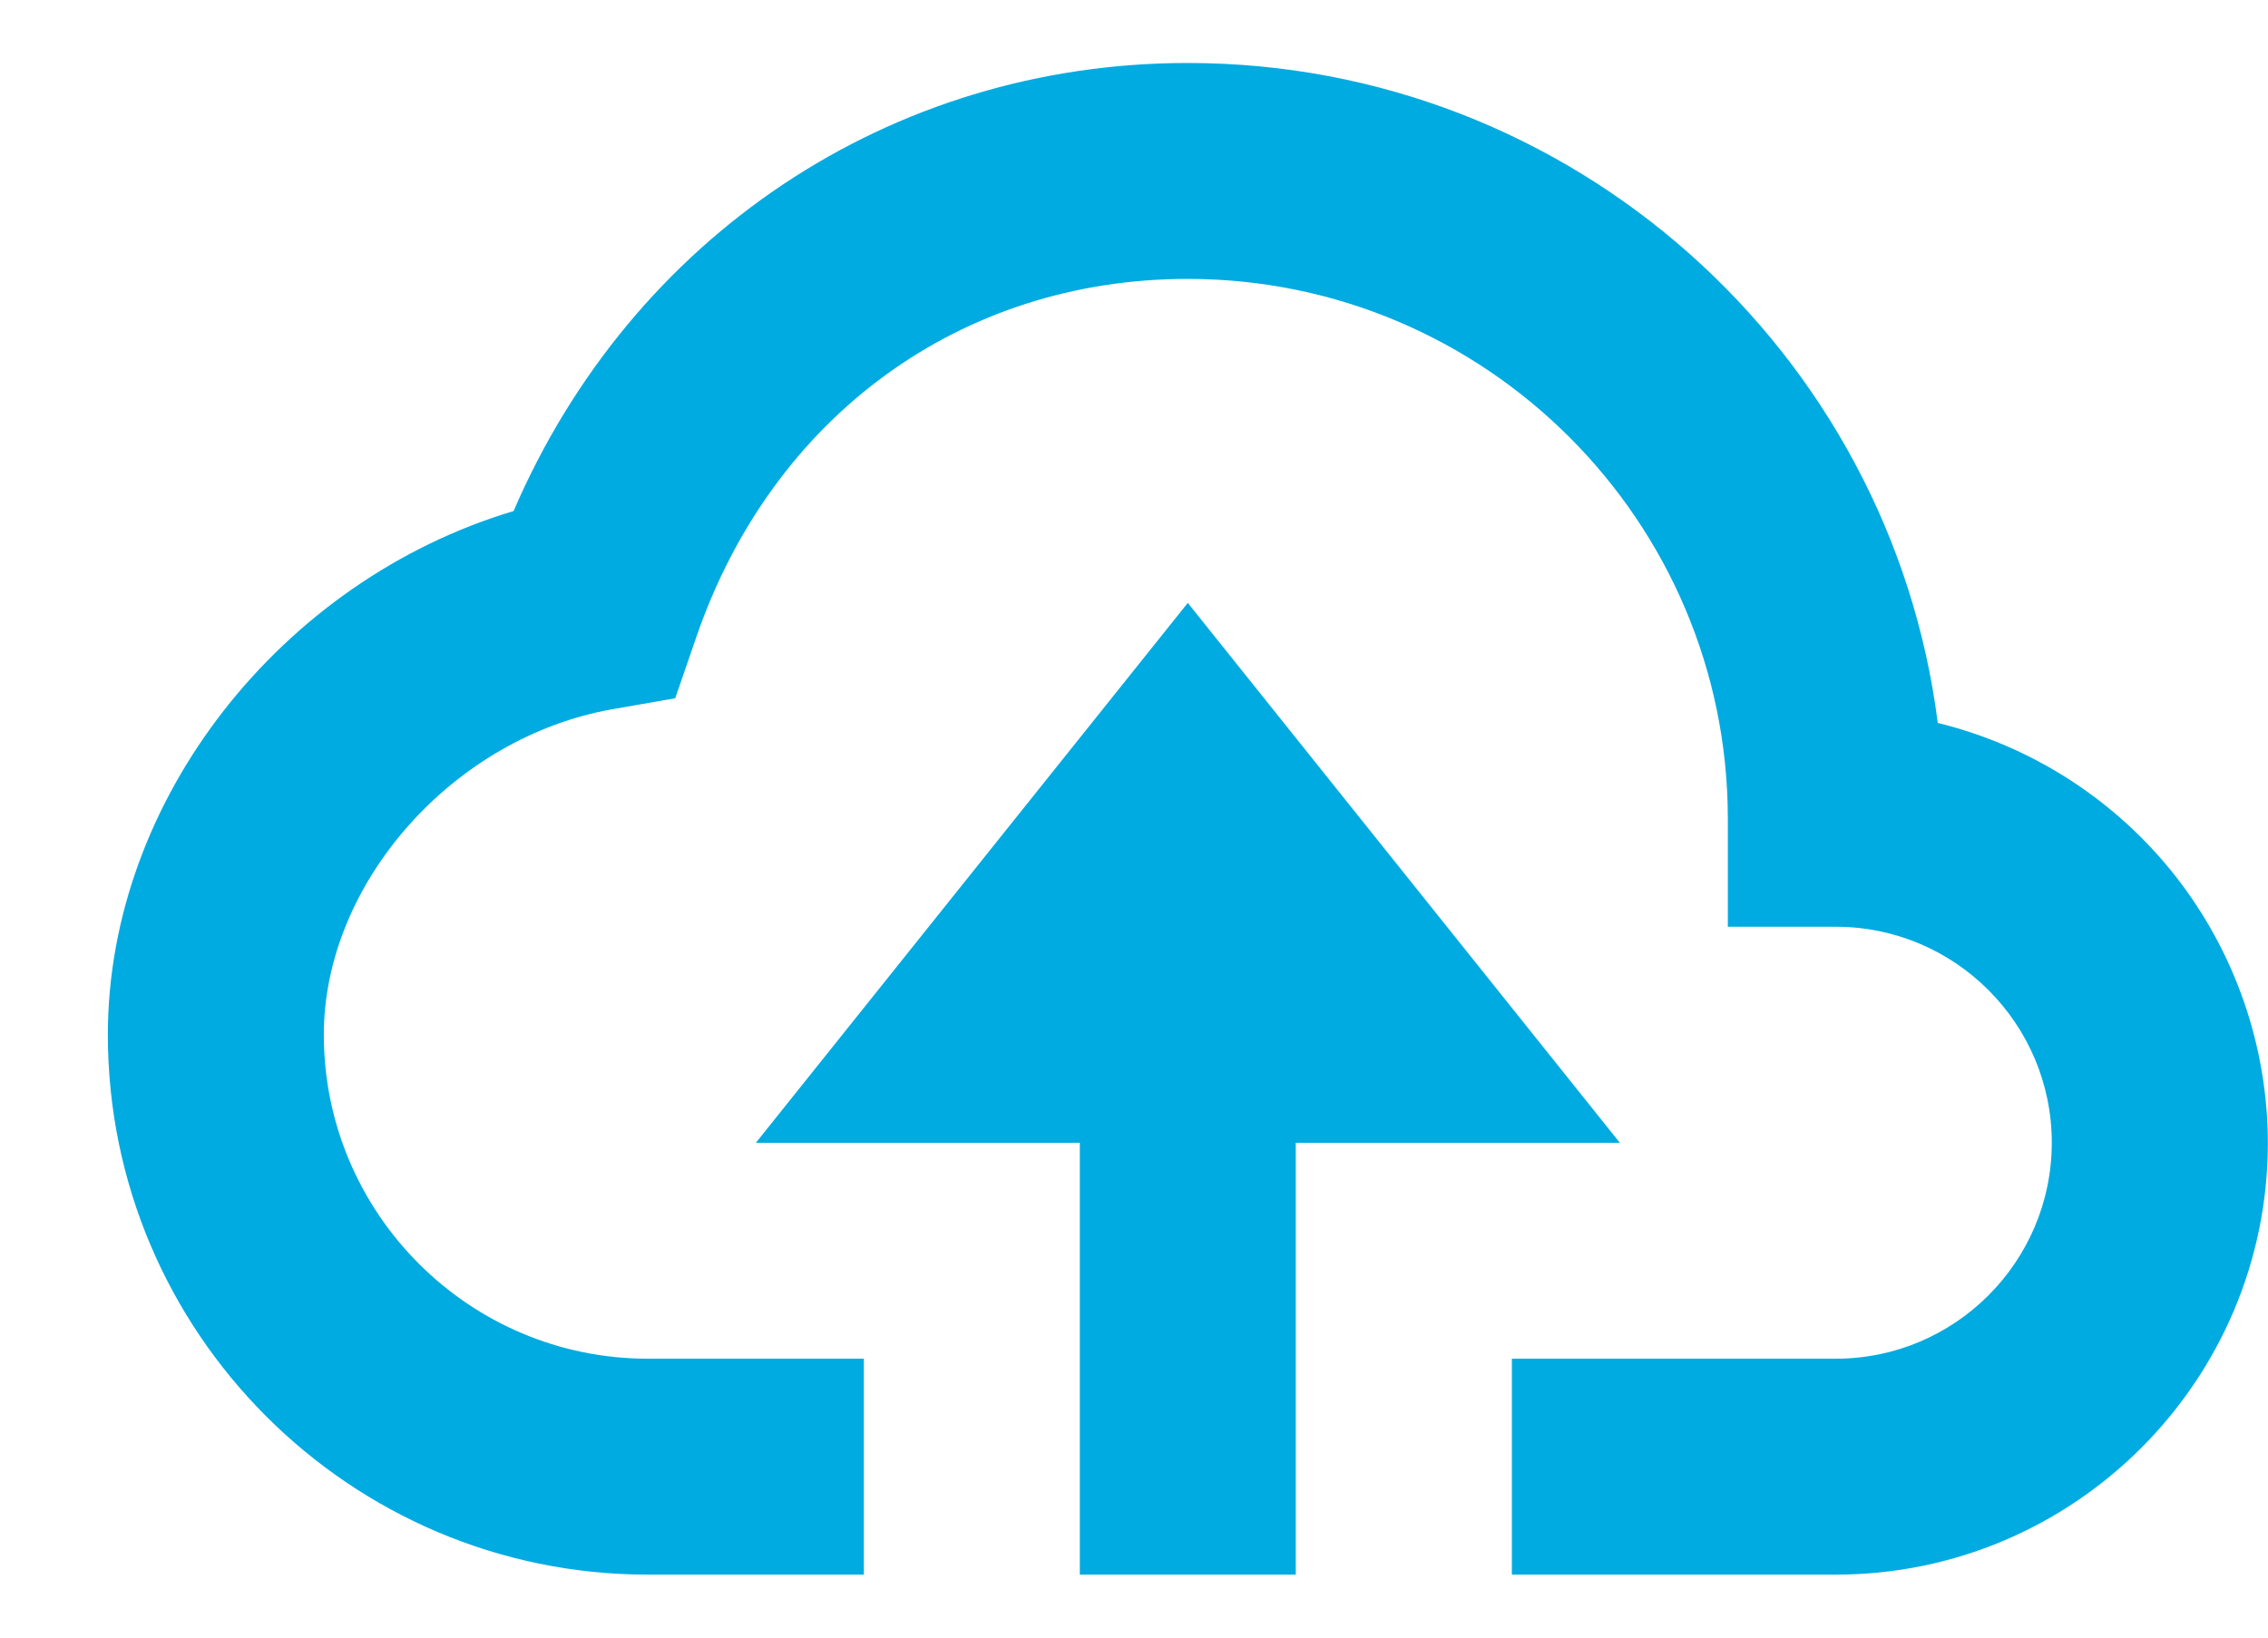 <svg width="18" height="13" viewBox="0 0 18 13" fill="none" xmlns="http://www.w3.org/2000/svg">
<path d="M10.284 12.5V9.072H12.856L9.427 4.786L5.999 9.072H8.57V12.5H10.284Z" fill="#00ABE1"/>
<path d="M5.141 12.5H6.856V10.786H5.141C3.724 10.786 2.57 9.632 2.57 8.214C2.57 7.011 3.598 5.852 4.861 5.63L5.359 5.543L5.524 5.064C6.126 3.306 7.623 2.214 9.427 2.214C11.79 2.214 13.713 4.137 13.713 6.5V7.357H14.57C15.515 7.357 16.284 8.126 16.284 9.071C16.284 10.017 15.515 10.786 14.57 10.786H11.999V12.5H14.57C16.461 12.5 17.999 10.962 17.999 9.071C17.997 8.303 17.738 7.557 17.264 6.953C16.789 6.349 16.125 5.922 15.379 5.739C15.005 2.789 12.479 0.5 9.427 0.5C7.065 0.5 5.013 1.881 4.076 4.057C2.235 4.607 0.856 6.346 0.856 8.214C0.856 10.577 2.778 12.5 5.141 12.5Z" fill="#00ABE1"/>
</svg>
